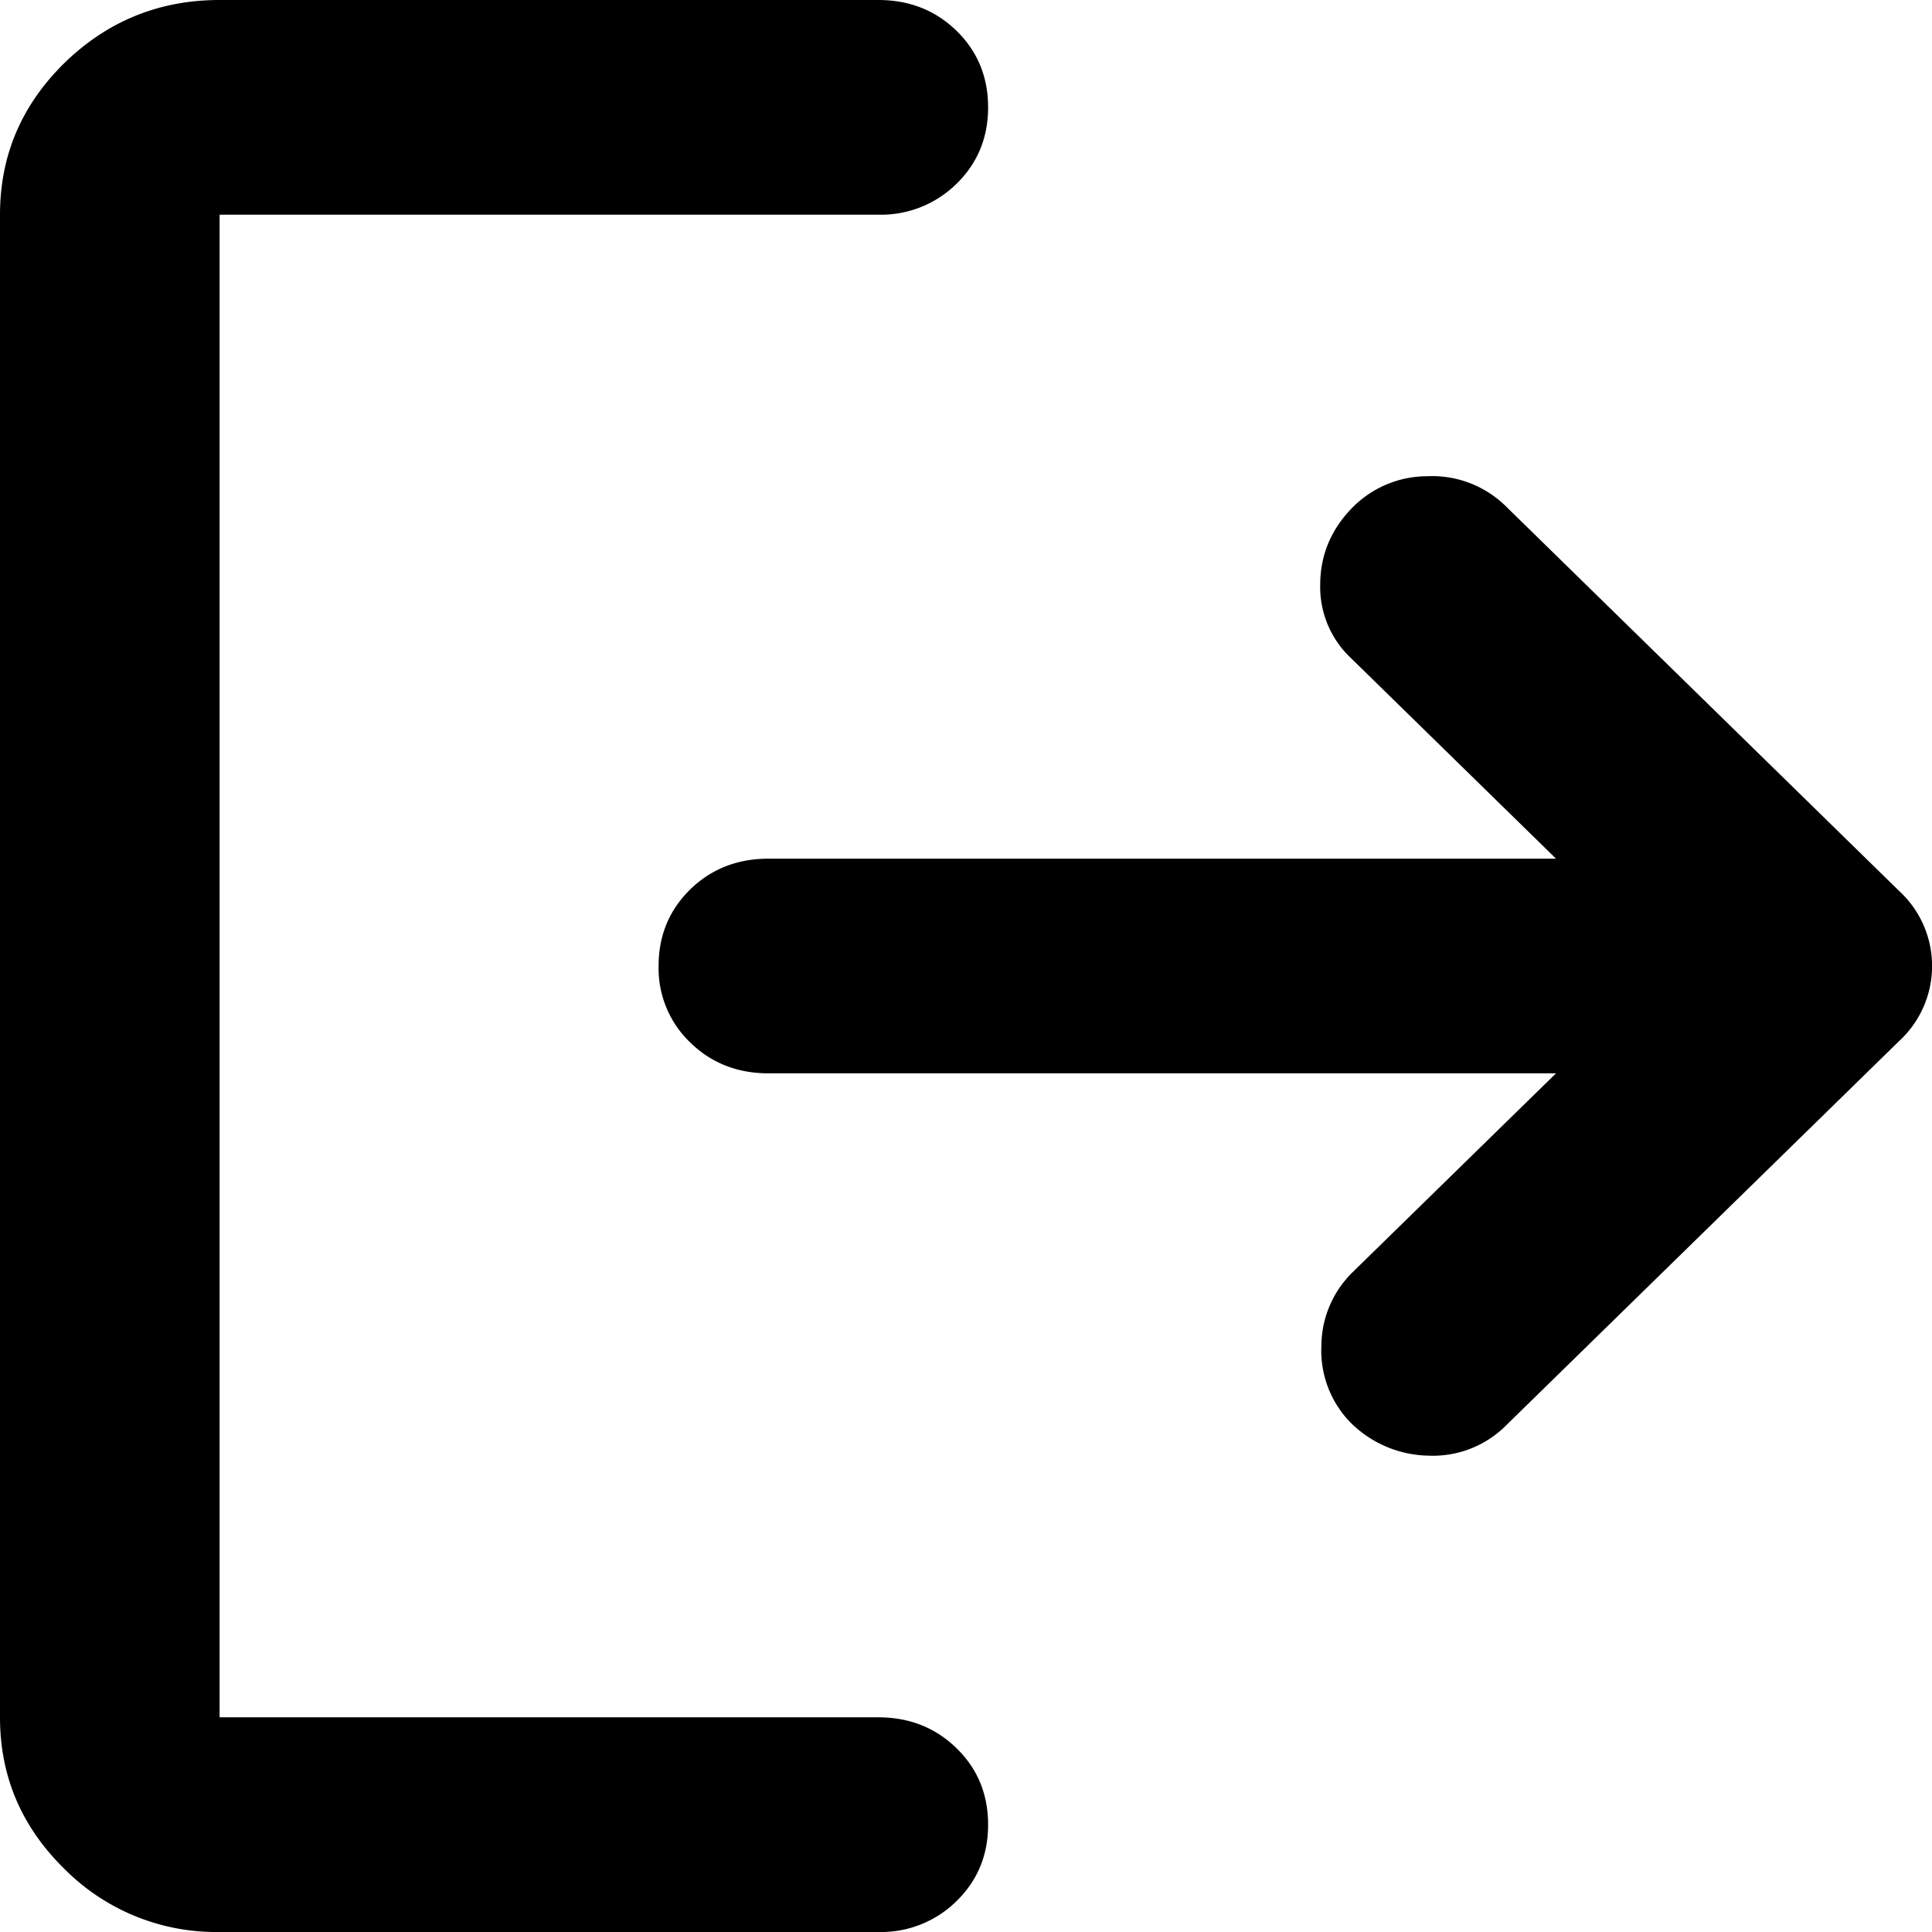 <?xml version="1.0" encoding="utf-8"?><svg width="18" height="18" fill="none" xmlns="http://www.w3.org/2000/svg" viewBox="0 0 18 18"><path d="M2.045 18a1.992 1.992 0 01-1.444-.587C.2 17.02 0 16.55 0 16V2C0 1.45.2.98.6.587 1.002.196 1.484 0 2.046 0h6.137c.29 0 .532.096.729.287.196.192.294.43.294.713s-.098.52-.294.712A1.001 1.001 0 018.18 2H2.046v14h6.137c.29 0 .532.096.729.288.196.191.294.429.294.712s-.098.52-.294.712a1.001 1.001 0 01-.73.288H2.046zm12.452-8H7.16c-.29 0-.533-.096-.729-.287A.957.957 0 016.136 9c0-.283.098-.52.294-.713.196-.191.44-.287.73-.287h7.337L12.58 6.125a.907.907 0 01-.28-.675c0-.267.093-.5.28-.7a.98.98 0 01.716-.313.979.979 0 01.742.288L17.693 8.3a.95.95 0 010 1.4l-3.656 3.575a.963.963 0 01-.729.287 1.054 1.054 0 01-.729-.312.96.96 0 01-.268-.713.966.966 0 01.294-.687L14.497 10z" fill="currentColor"/></svg>